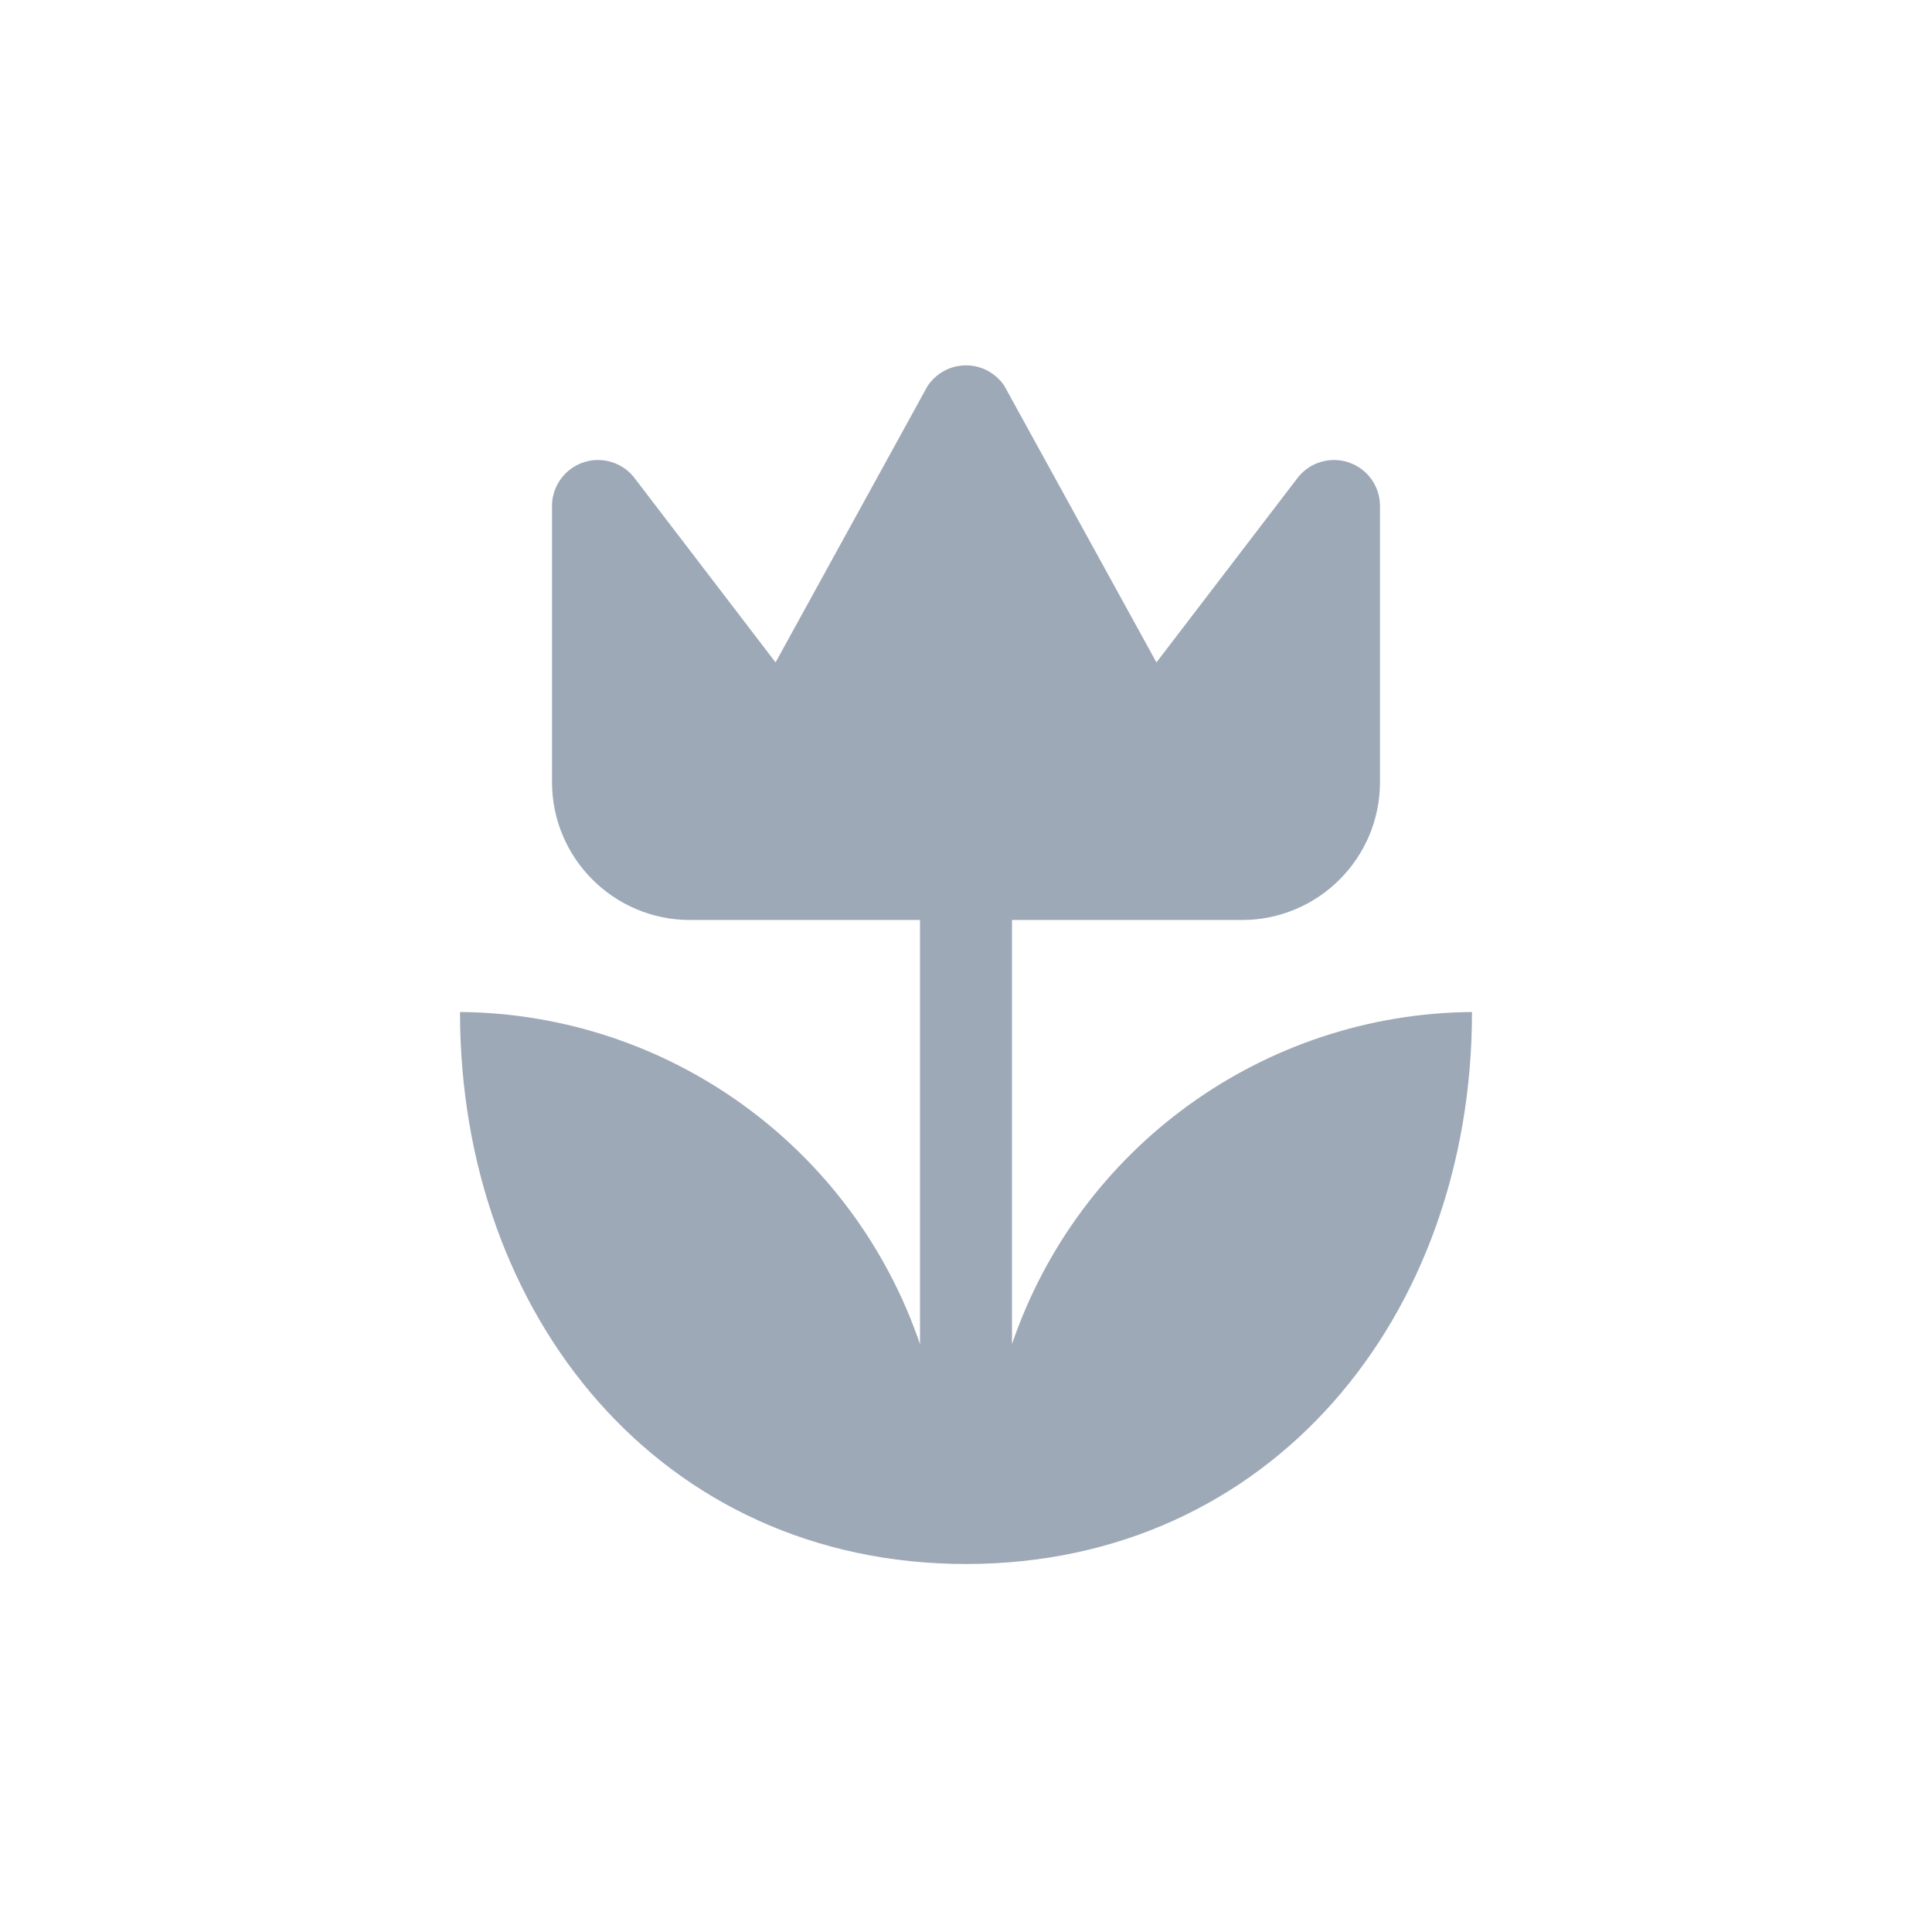 <svg width="21" height="21" viewBox="0 0 21 21" fill="none" xmlns="http://www.w3.org/2000/svg">
<path d="M16 11C16 14.31 13.81 17 10.5 17C7.19 17 5 14.31 5 11C7.264 11.019 9.269 12.467 10 14.61V10H7.5C6.672 10 6 9.328 6 8.5V5.5C6 5.224 6.224 5 6.5 5C6.657 5 6.806 5.074 6.9 5.2L8.43 7.2L10.08 4.2C10.23 3.968 10.539 3.901 10.771 4.051C10.831 4.09 10.882 4.14 10.92 4.2L12.57 7.2L14.1 5.2C14.266 4.979 14.579 4.934 14.8 5.1C14.926 5.194 15 5.343 15 5.5V8.5C15 9.328 14.328 10 13.5 10H11V14.61C11.731 12.467 13.736 11.019 16 11Z" fill="#9EA9B7"/>
</svg>
